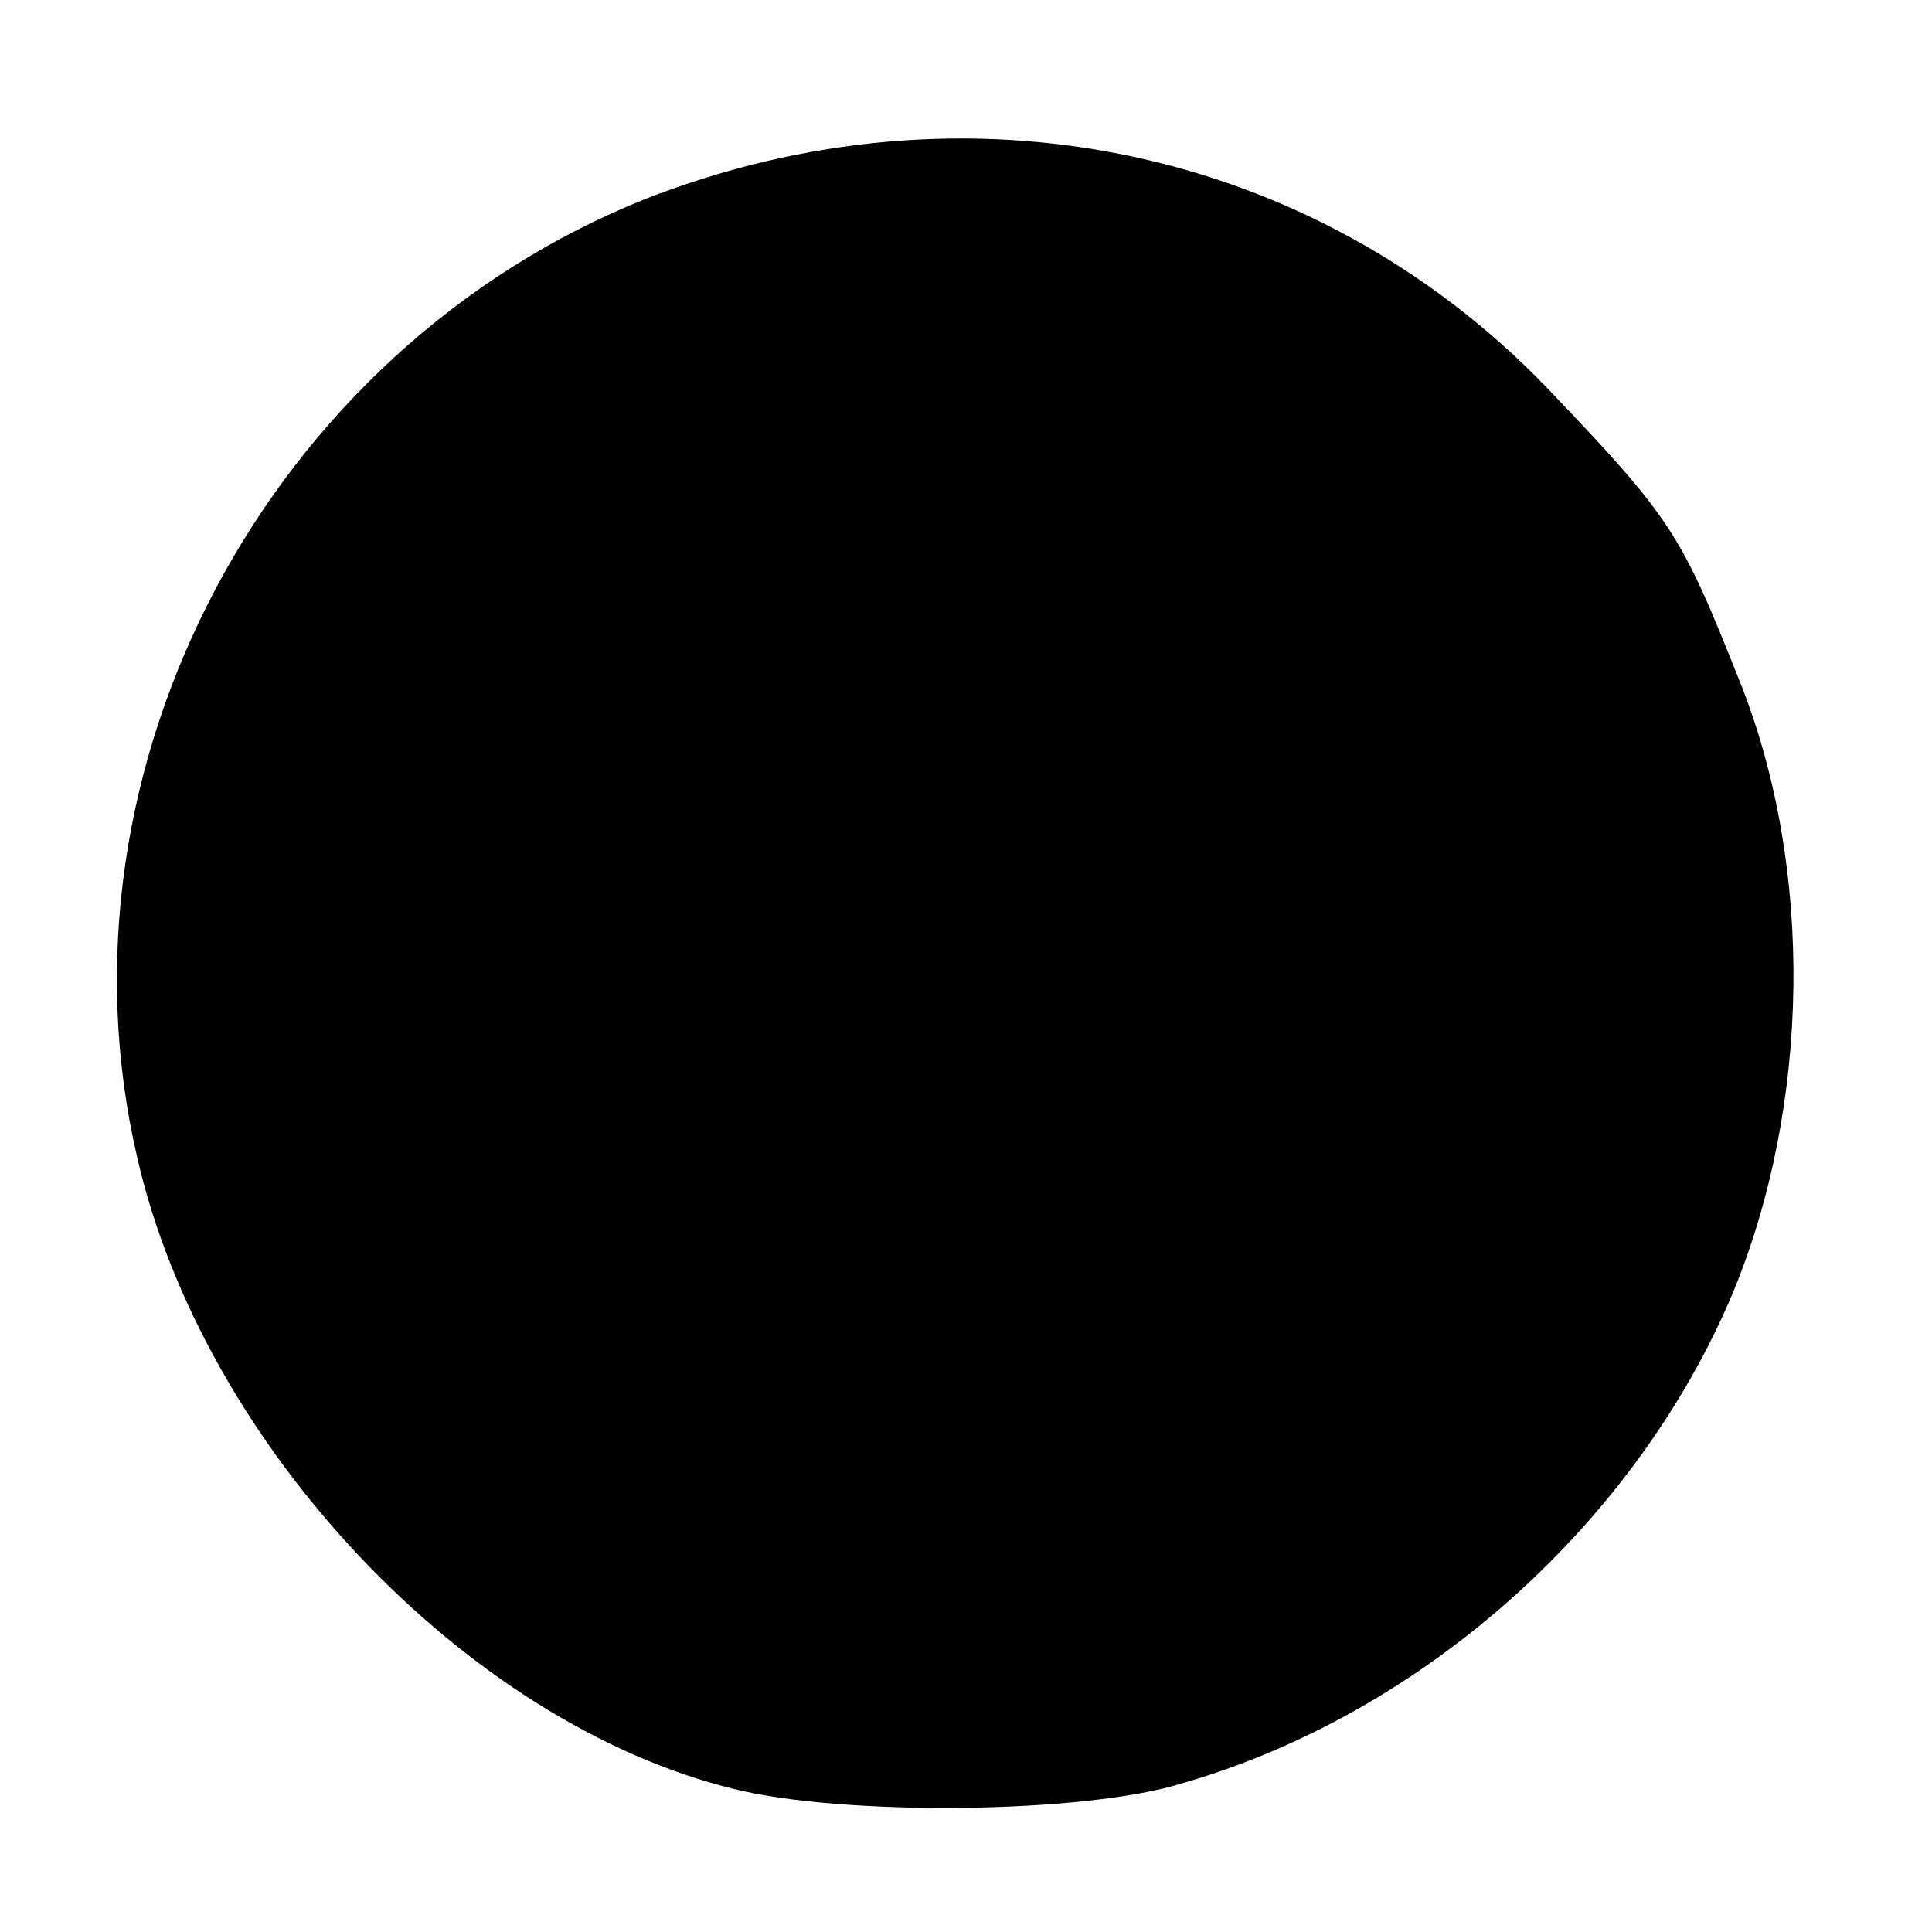 <?xml version="1.0" standalone="no"?>
<!DOCTYPE svg PUBLIC "-//W3C//DTD SVG 20010904//EN"
 "http://www.w3.org/TR/2001/REC-SVG-20010904/DTD/svg10.dtd">
<svg version="1.0" xmlns="http://www.w3.org/2000/svg"
 width="100pt" height="100pt" viewBox="0 0 100 100"
 preserveAspectRatio="xMidYMid meet">
<g transform="translate(0,100) scale(0.1,-0.1)"
fill="#000000" stroke="none">
<path d="M334 897 c-195 -78 -310 -294 -263 -496 34 -149 170 -293 309 -327
56 -14 181 -13 232 3 125 36 235 135 285 254 40 97 42 219 4 315 -31 78 -35
85 -101 154 -120 124 -300 162 -466 97z"/>
</g>
</svg>
